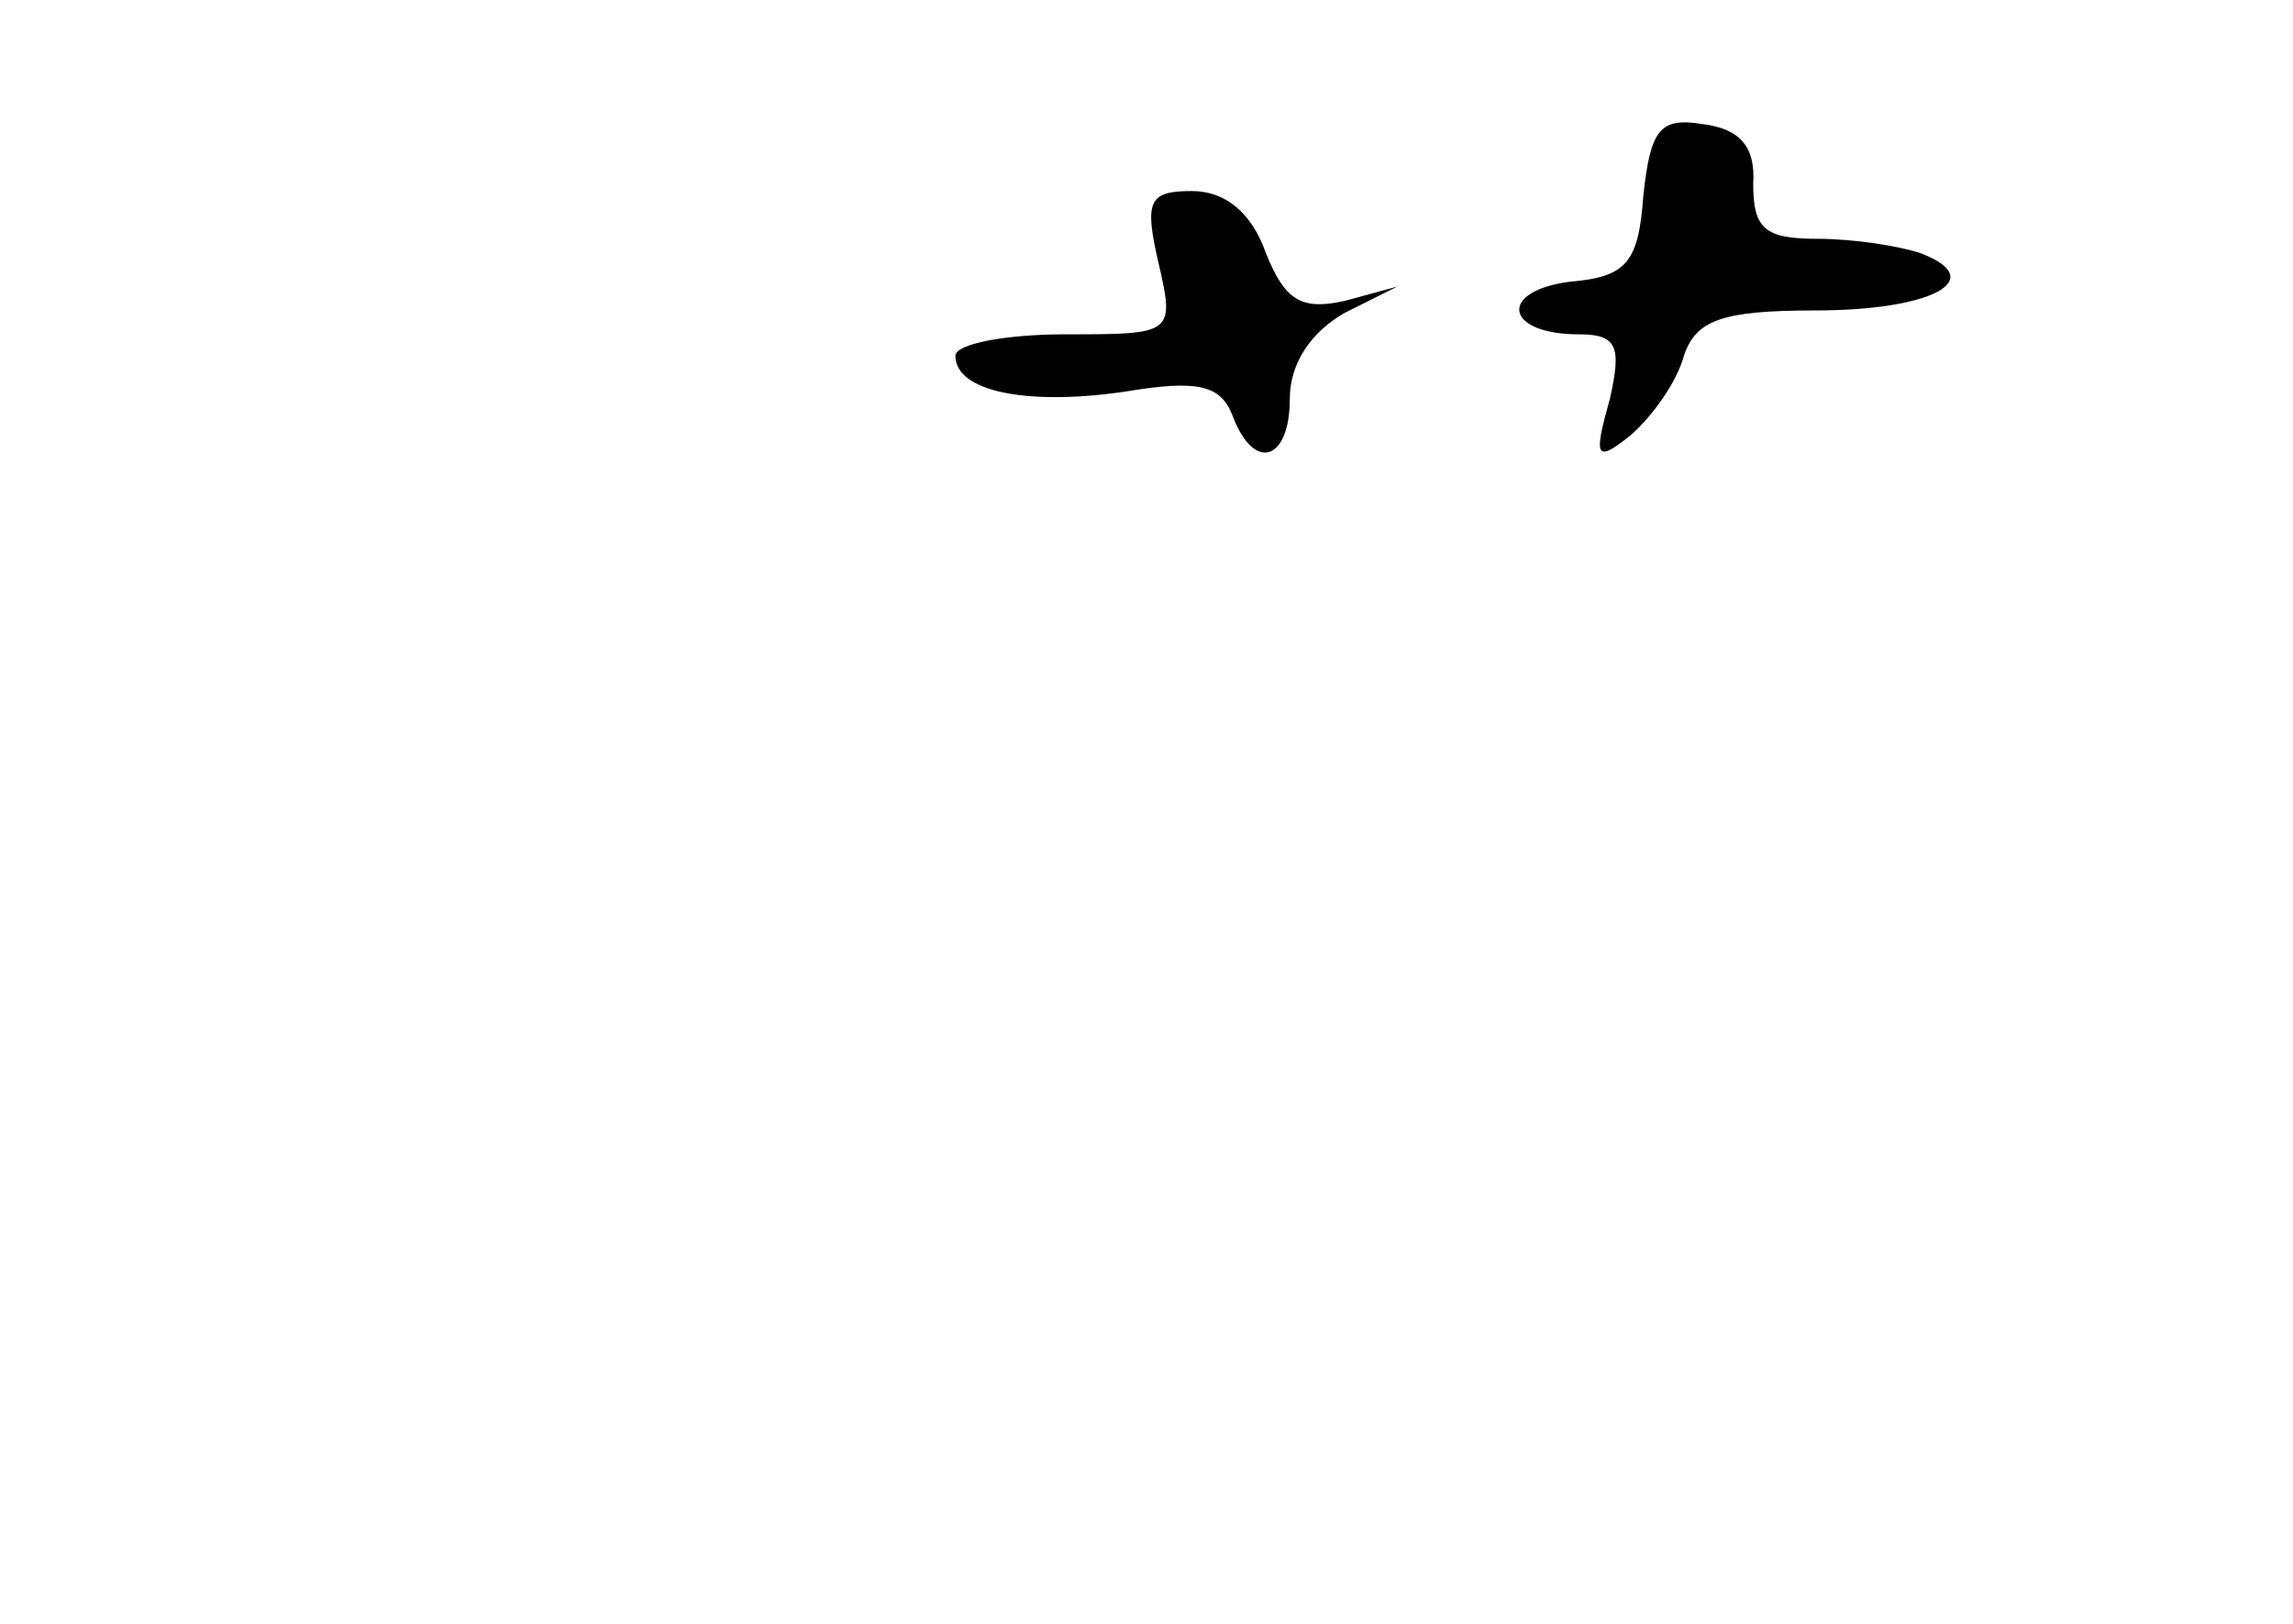 <?xml version="1.0" standalone="no"?>
<!DOCTYPE svg PUBLIC "-//W3C//DTD SVG 20010904//EN"
 "http://www.w3.org/TR/2001/REC-SVG-20010904/DTD/svg10.dtd">
<svg version="1.0" xmlns="http://www.w3.org/2000/svg"
 width="96pt" height="68pt" viewBox="0 0 96 68"
 preserveAspectRatio="xMidYMid meet">
<g transform="translate(0,68) scale(0.1,-0.1)"
fill="#000000" stroke="none">
<path d="M688 598 c-2 -28 -7 -34 -31 -36 -30 -4 -27 -22 4 -22 16 0 18 -5 13
-27 -7 -25 -6 -27 9 -15 9 8 19 22 22 33 5 15 16 19 55 19 49 0 73 13 44 24
-9 3 -28 6 -43 6 -22 0 -27 4 -27 23 1 15 -5 23 -21 25 -18 3 -22 -2 -25 -30z"/>
<path d="M485 570 c7 -30 6 -30 -39 -30 -25 0 -46 -4 -46 -9 0 -15 30 -21 71
-15 30 5 40 3 45 -10 9 -24 24 -19 24 7 0 15 9 28 23 36 l22 11 -22 -6 c-18
-4 -25 0 -33 20 -6 17 -17 26 -31 26 -18 0 -20 -4 -14 -30z"/>
</g>
</svg>
